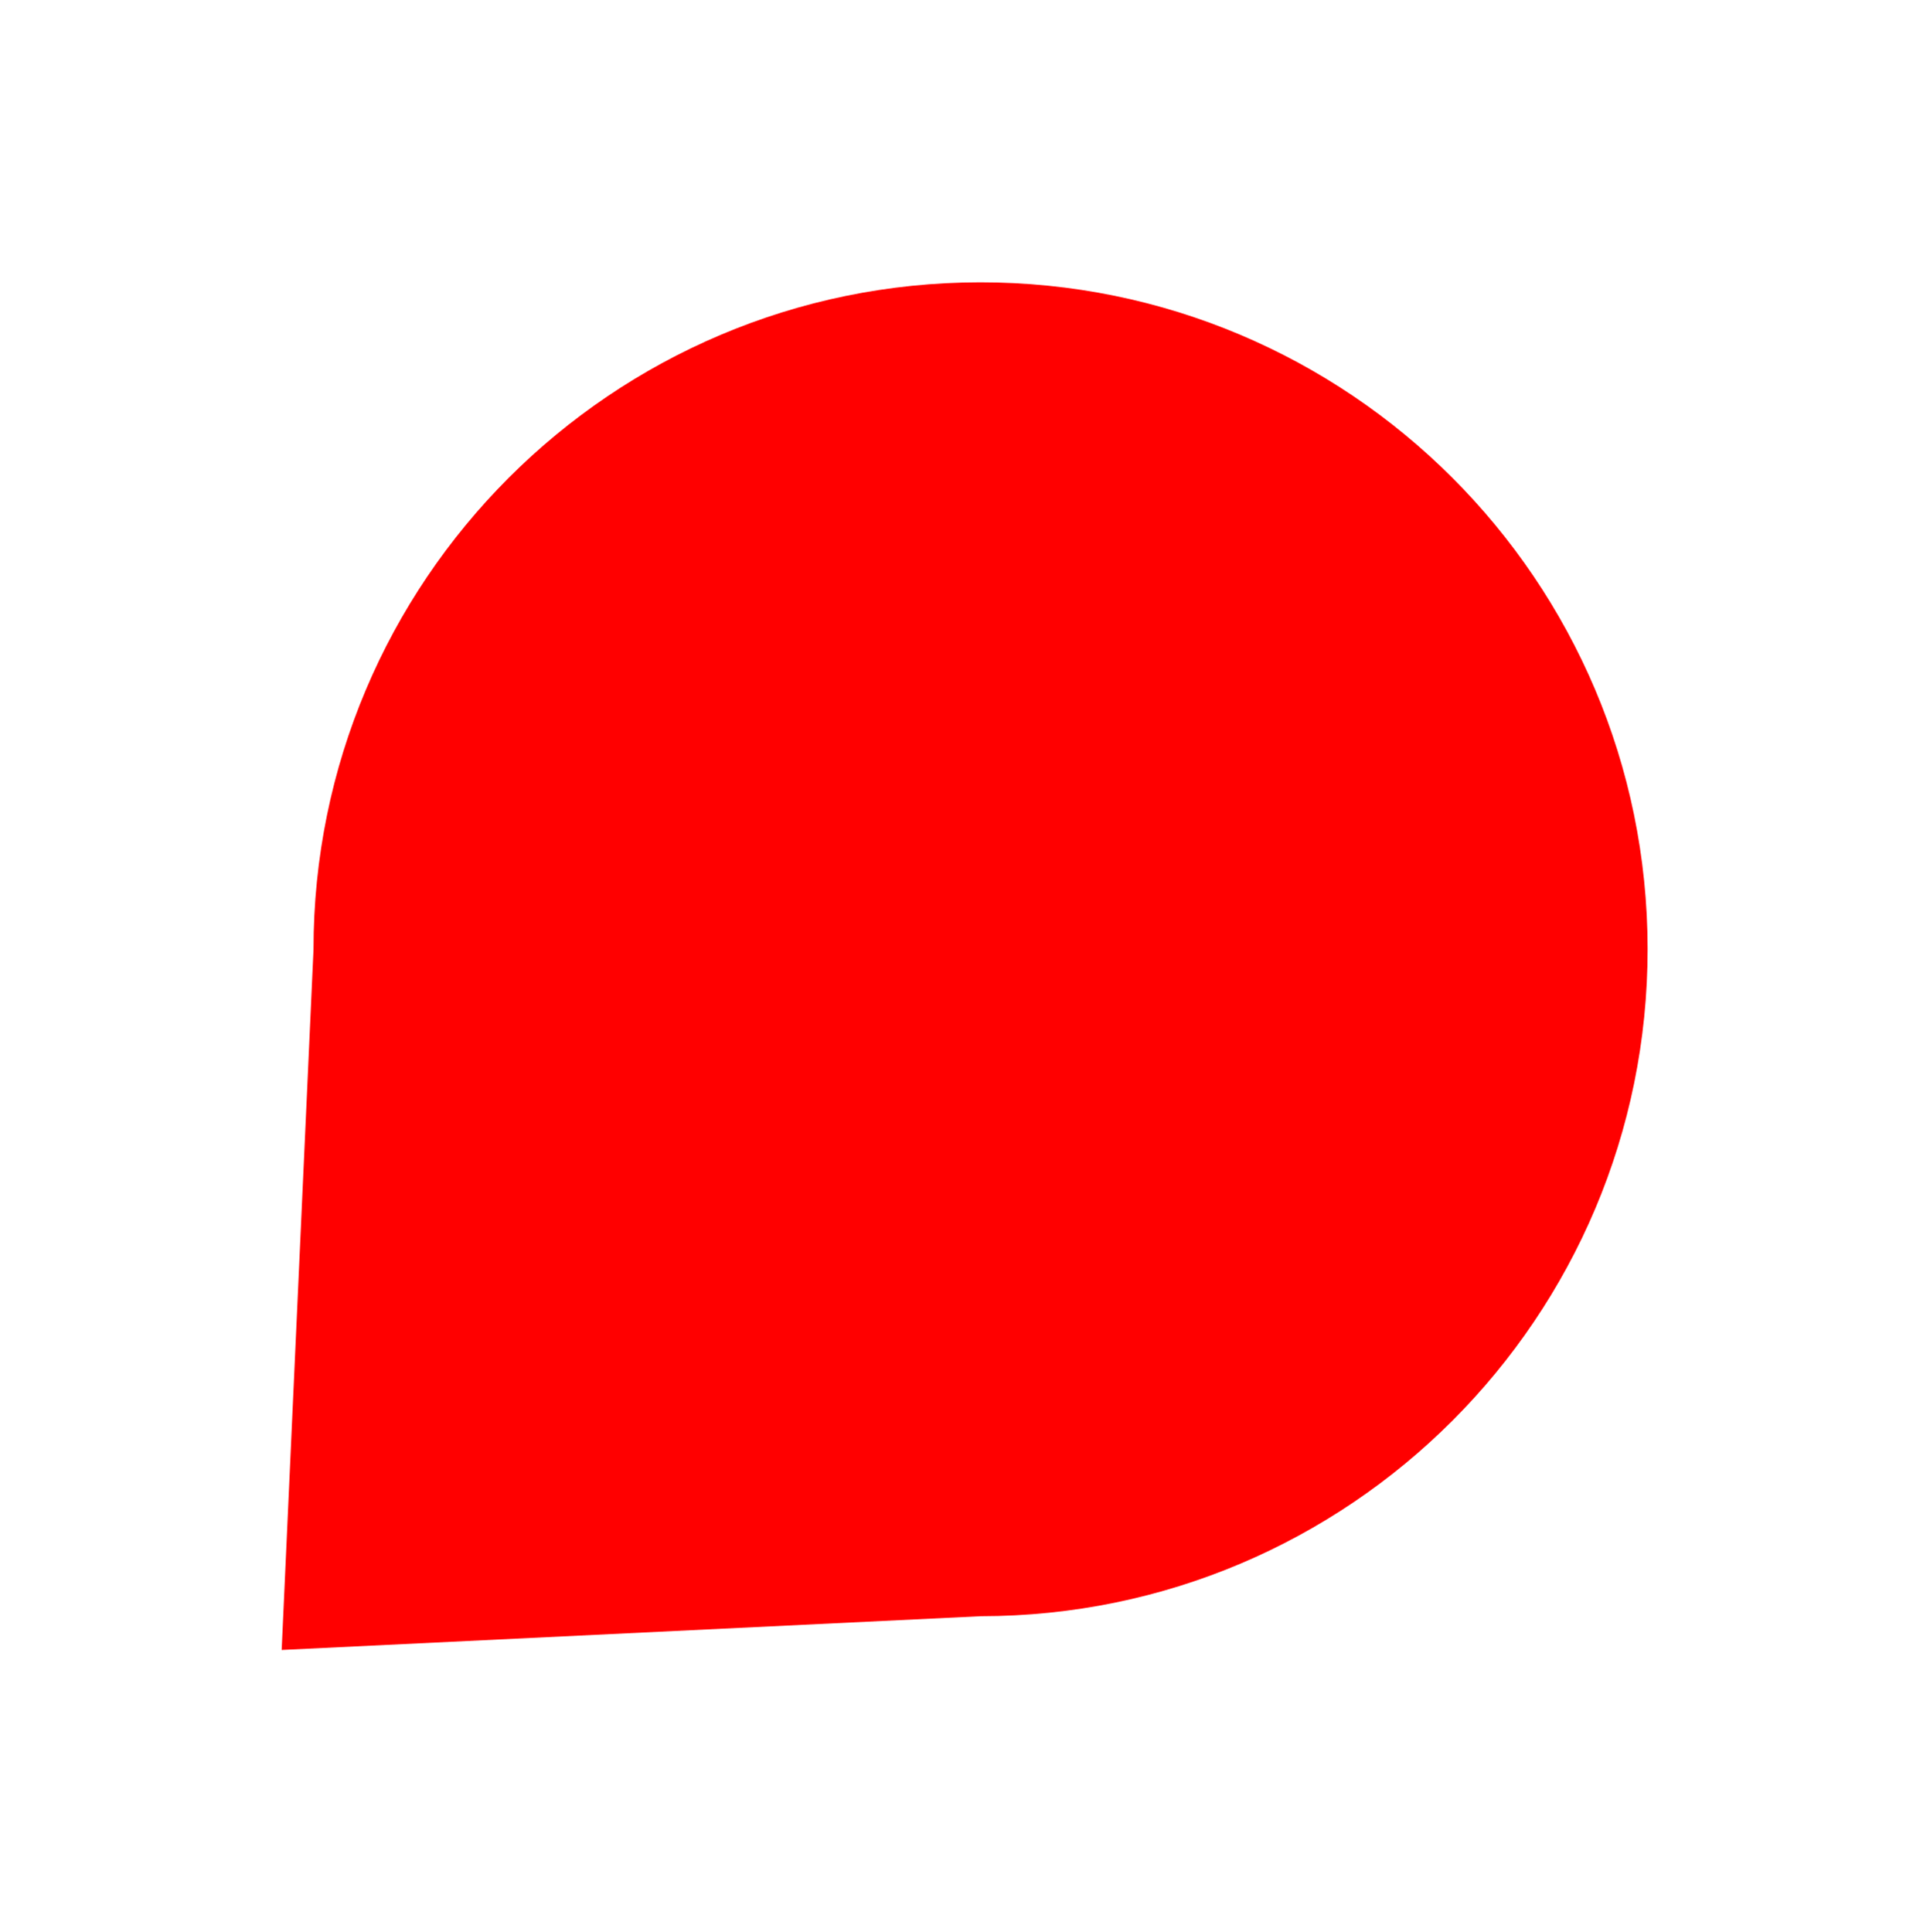 <svg width="868" height="869" viewBox="0 0 868 869" xmlns="http://www.w3.org/2000/svg">
<path fill="red" d="M441.17 726.995C606.856 726.899 741.092 592.506 740.996 426.821C740.899 261.135 606.507 126.899 440.821 126.995C275.136 127.092 140.899 261.484 140.996 427.17L126.679 742.178L441.17 726.995Z" />
<path fill="transparent" d="M601.815 263.172C597.023 239.21 581.686 229.625 558.682 220.039C536.003 210.59 481.658 199.285 441.554 198.967C401.45 199.284 347.105 210.59 324.426 220.039C301.422 229.624 286.086 239.209 281.294 263.172L264.042 396.013V579.057H293.754V607.763C293.754 642.763 344.971 642.763 344.971 607.763V579.057H439.528H439.827H538.135V607.763C538.135 642.763 589.352 642.763 589.352 607.763V579.057H619.065V396.013L601.815 263.172ZM368.518 232.499H439.829H514.59C528.968 232.499 528.968 254.066 514.59 254.066H439.653H368.517C354.141 254.066 354.141 232.499 368.518 232.499ZM319.384 521.675C305.816 521.675 294.816 510.673 294.816 497.105C294.816 483.538 305.816 472.535 319.384 472.535C332.952 472.535 343.952 483.538 343.952 497.105C343.954 510.673 332.952 521.675 319.384 521.675ZM439.829 410.013H309.507C296.748 410.013 294.076 400.846 295.33 391.611L308.758 295.262C310.602 283.555 314.571 275.839 329.758 275.839H439.654H553.35C568.538 275.839 572.505 283.555 574.349 295.262L587.778 391.611C589.03 400.845 586.358 410.013 573.599 410.013H439.829ZM563.724 521.675C550.156 521.675 539.156 510.673 539.156 497.105C539.156 483.538 550.157 472.535 563.724 472.535C577.291 472.535 588.292 483.538 588.292 497.105C588.292 510.673 577.292 521.675 563.724 521.675Z"/>
</svg>
